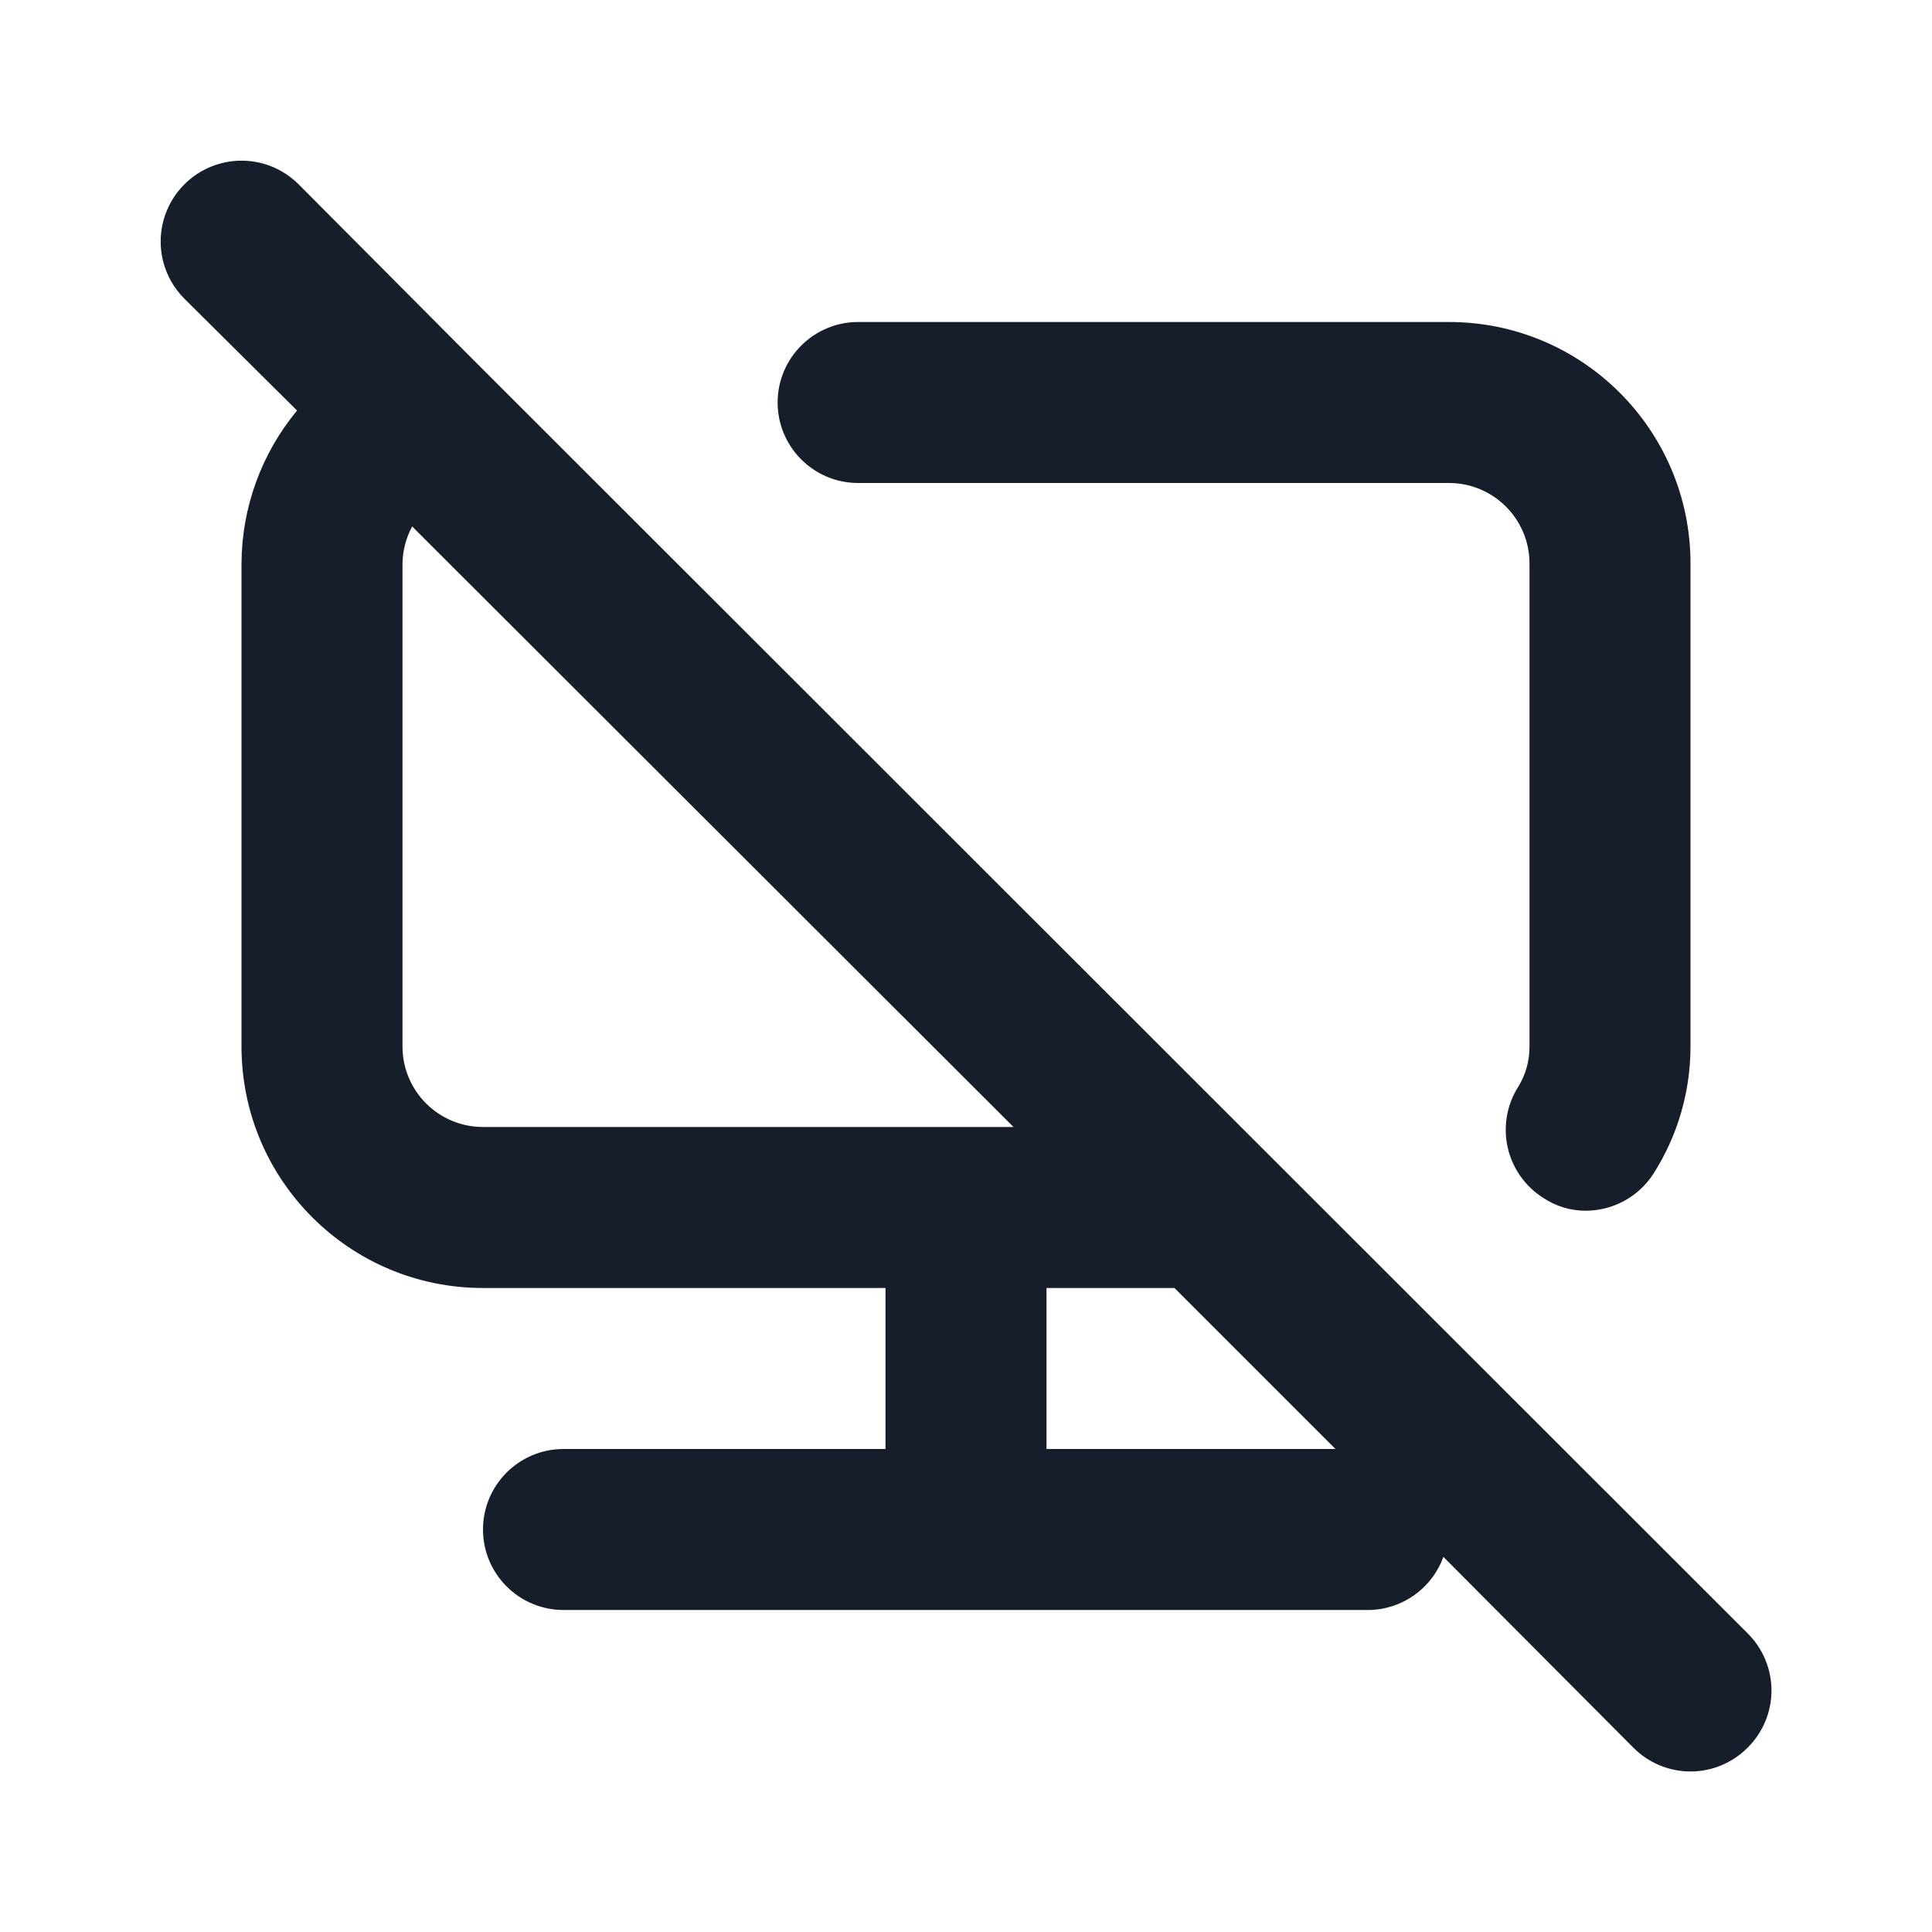 <svg width="24" height="24" viewBox="0 0 24 24" fill="none" xmlns="http://www.w3.org/2000/svg">
<path fill-rule="evenodd" clip-rule="evenodd" d="M10.66 6H18C18.552 6 19 6.448 19 7V13C19.001 13.176 18.953 13.35 18.86 13.5C18.718 13.724 18.671 13.995 18.729 14.254C18.787 14.513 18.946 14.738 19.17 14.88C19.327 14.985 19.511 15.041 19.7 15.04C20.04 15.039 20.356 14.866 20.54 14.58C20.841 14.108 21 13.56 21 13V7C21 5.343 19.657 4 18 4H10.66C10.108 4 9.66 4.448 9.66 5C9.66 5.552 10.108 6 10.66 6ZM21.71 20.29L5.86 4.45L3.71 2.29C3.456 2.036 3.087 1.937 2.74 2.03C2.394 2.123 2.123 2.394 2.03 2.74C1.937 3.087 2.036 3.456 2.29 3.71L3.69 5.1C3.247 5.634 3.003 6.306 3 7V13C3 14.657 4.343 16 6 16H11V18H7C6.448 18 6 18.448 6 19C6 19.552 6.448 20 7 20H17C17.417 19.996 17.788 19.733 17.93 19.34L20.29 21.71C20.478 21.899 20.733 22.006 21 22.006C21.267 22.006 21.522 21.899 21.71 21.71C21.899 21.522 22.006 21.267 22.006 21C22.006 20.733 21.899 20.478 21.71 20.29ZM6 14C5.448 14 5 13.552 5 13V7C5.002 6.839 5.044 6.681 5.12 6.54L12.59 14H6ZM13 18V16H14.59L16.59 18H13Z" fill="#171E2B"/>
</svg>
